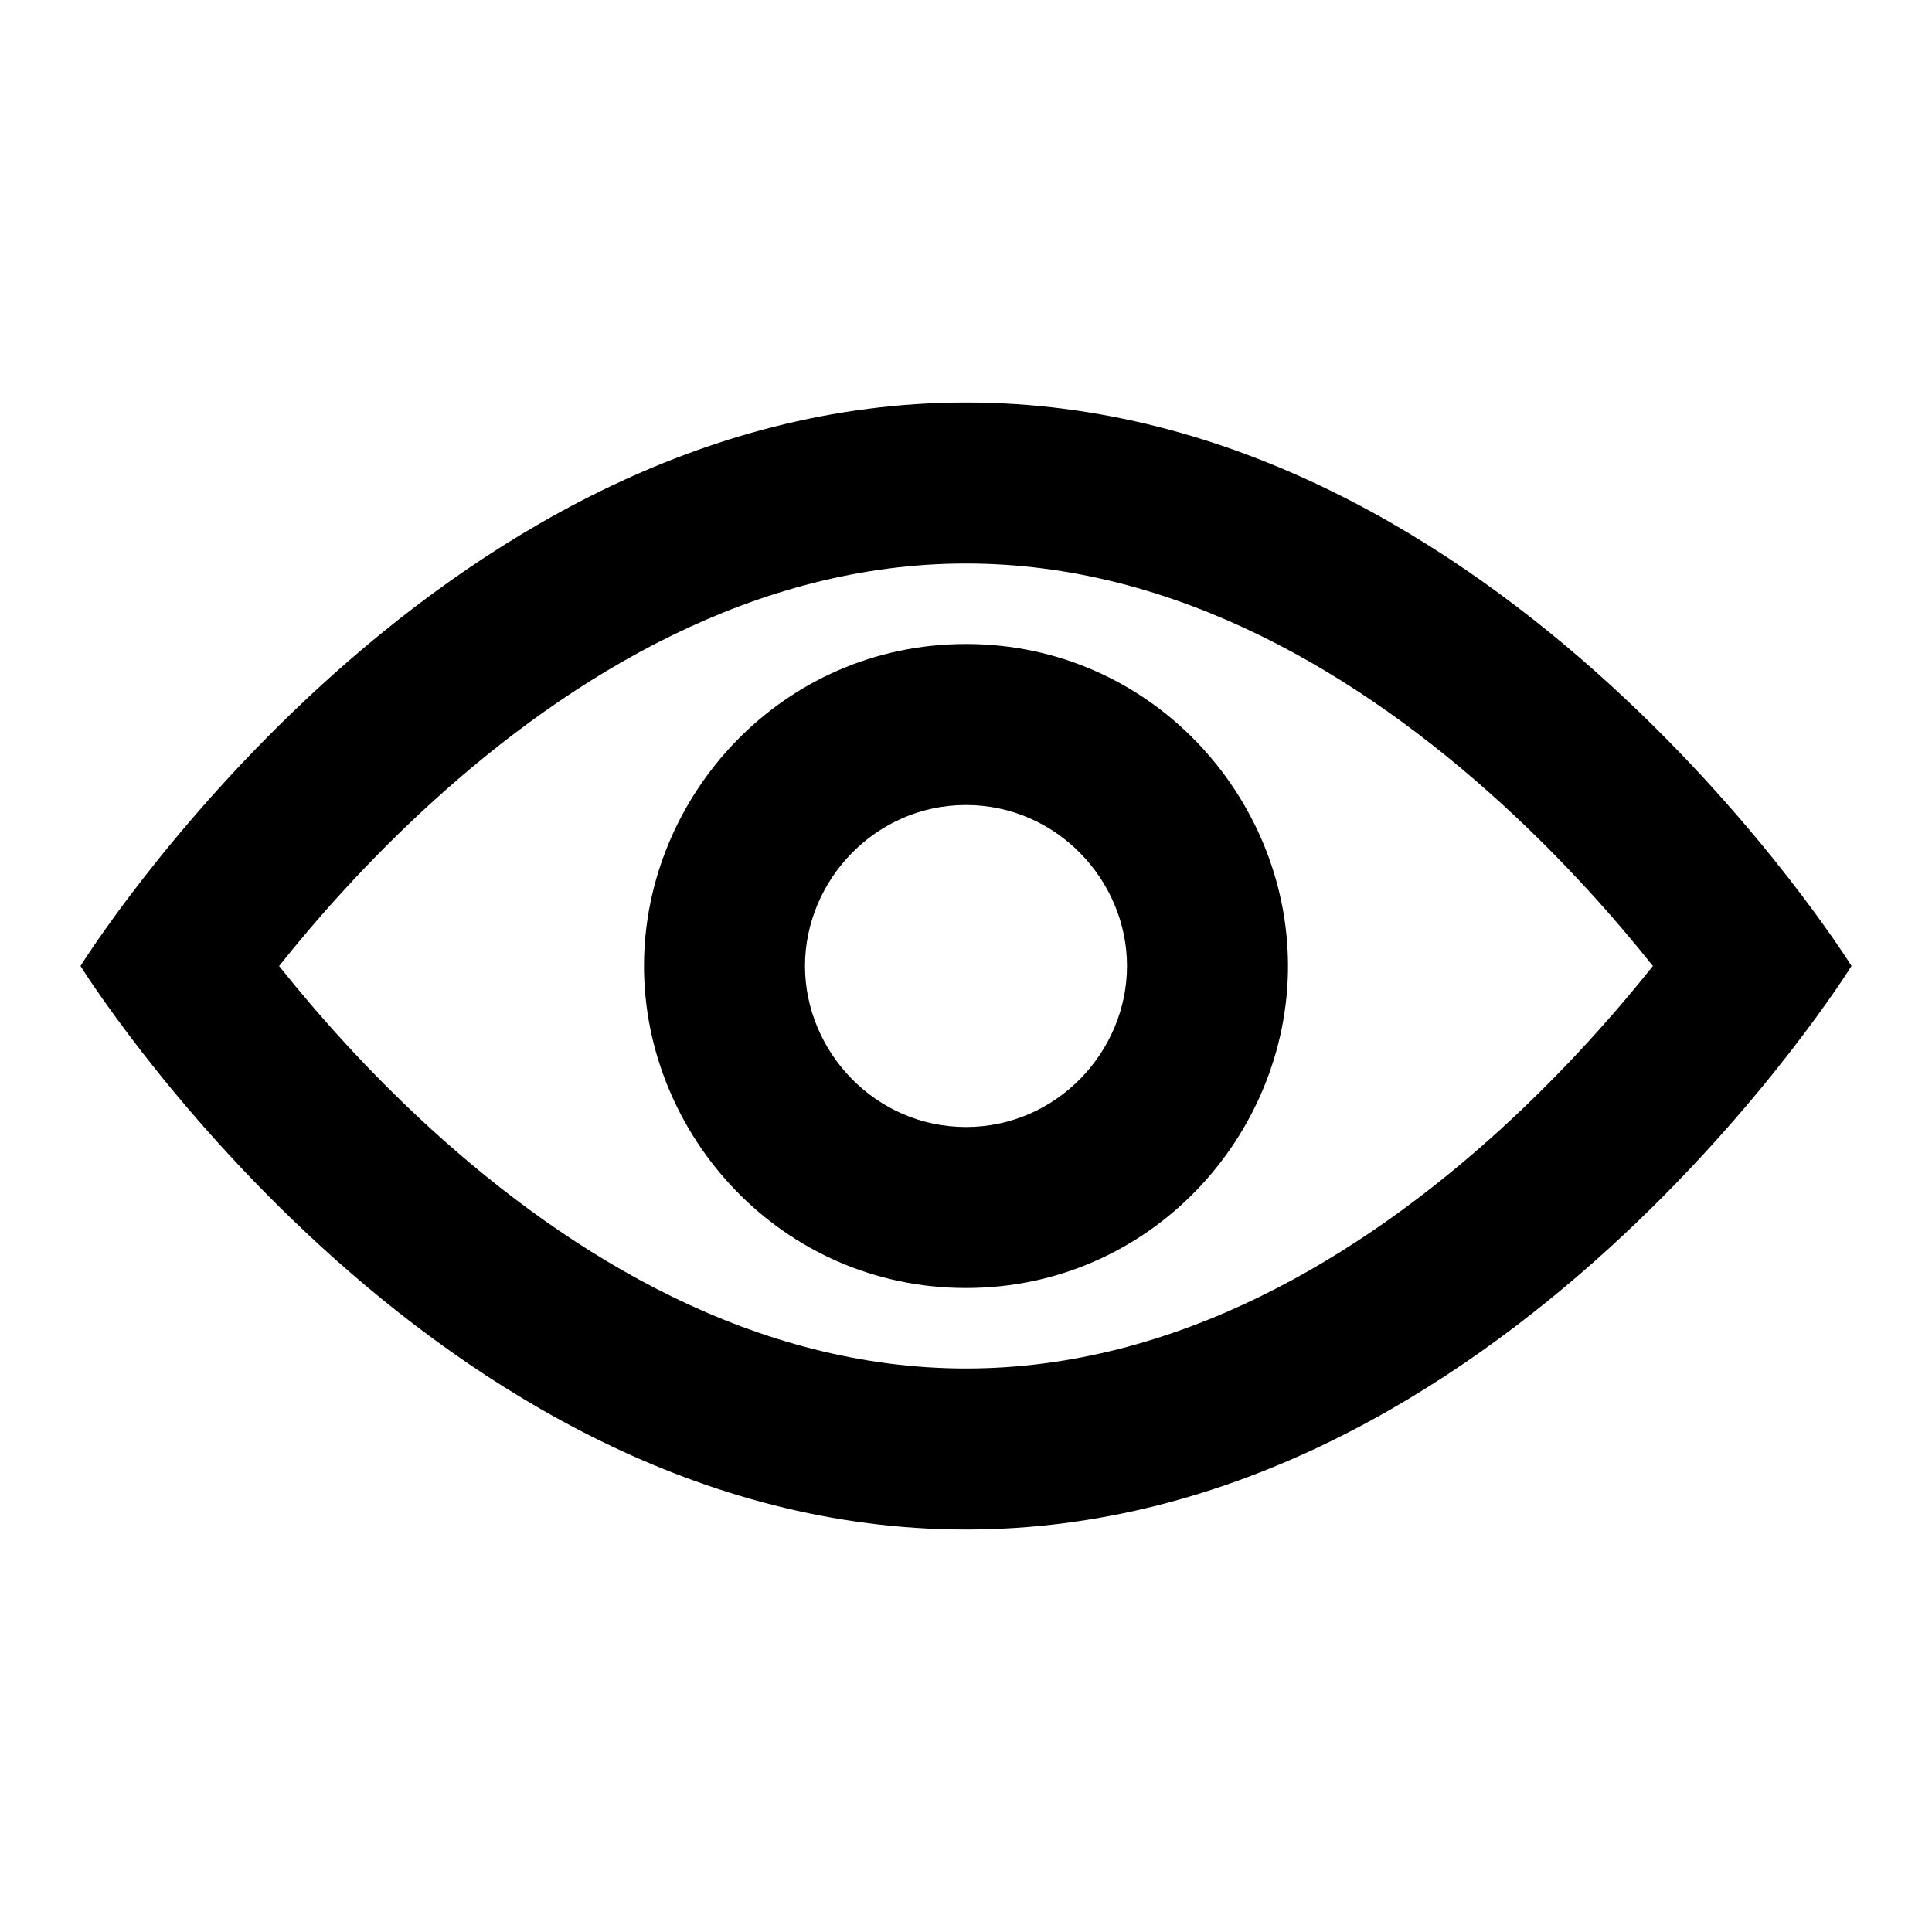 <svg width="24" height="24" viewBox="0 0 24 24" fill="none" xmlns="http://www.w3.org/2000/svg">
<path fill-rule="evenodd" clip-rule="evenodd" d="M12 7C14.613 7 16.899 8.383 18.647 9.978C19.439 10.7 20.077 11.428 20.533 12C20.077 12.572 19.439 13.3 18.647 14.023C16.899 15.617 14.613 17 12 17C9.387 17 7.101 15.617 5.353 14.023C4.561 13.3 3.923 12.572 3.467 12C3.923 11.428 4.561 10.7 5.353 9.978C7.101 8.383 9.387 7 12 7ZM12 19C5.346 19 1 12 1 12C1 12 5.346 5 12 5C18.654 5 23 12 23 12C23 12 18.654 19 12 19ZM12 10C13.127 10 14 10.938 14 12C14 13.062 13.127 14 12 14C10.873 14 10 13.062 10 12C10 10.938 10.873 10 12 10ZM16 12C16 9.895 14.292 8 12 8C9.708 8 8 9.895 8 12C8 14.105 9.708 16 12 16C14.292 16 16 14.105 16 12Z" fill="black"/>
</svg>

